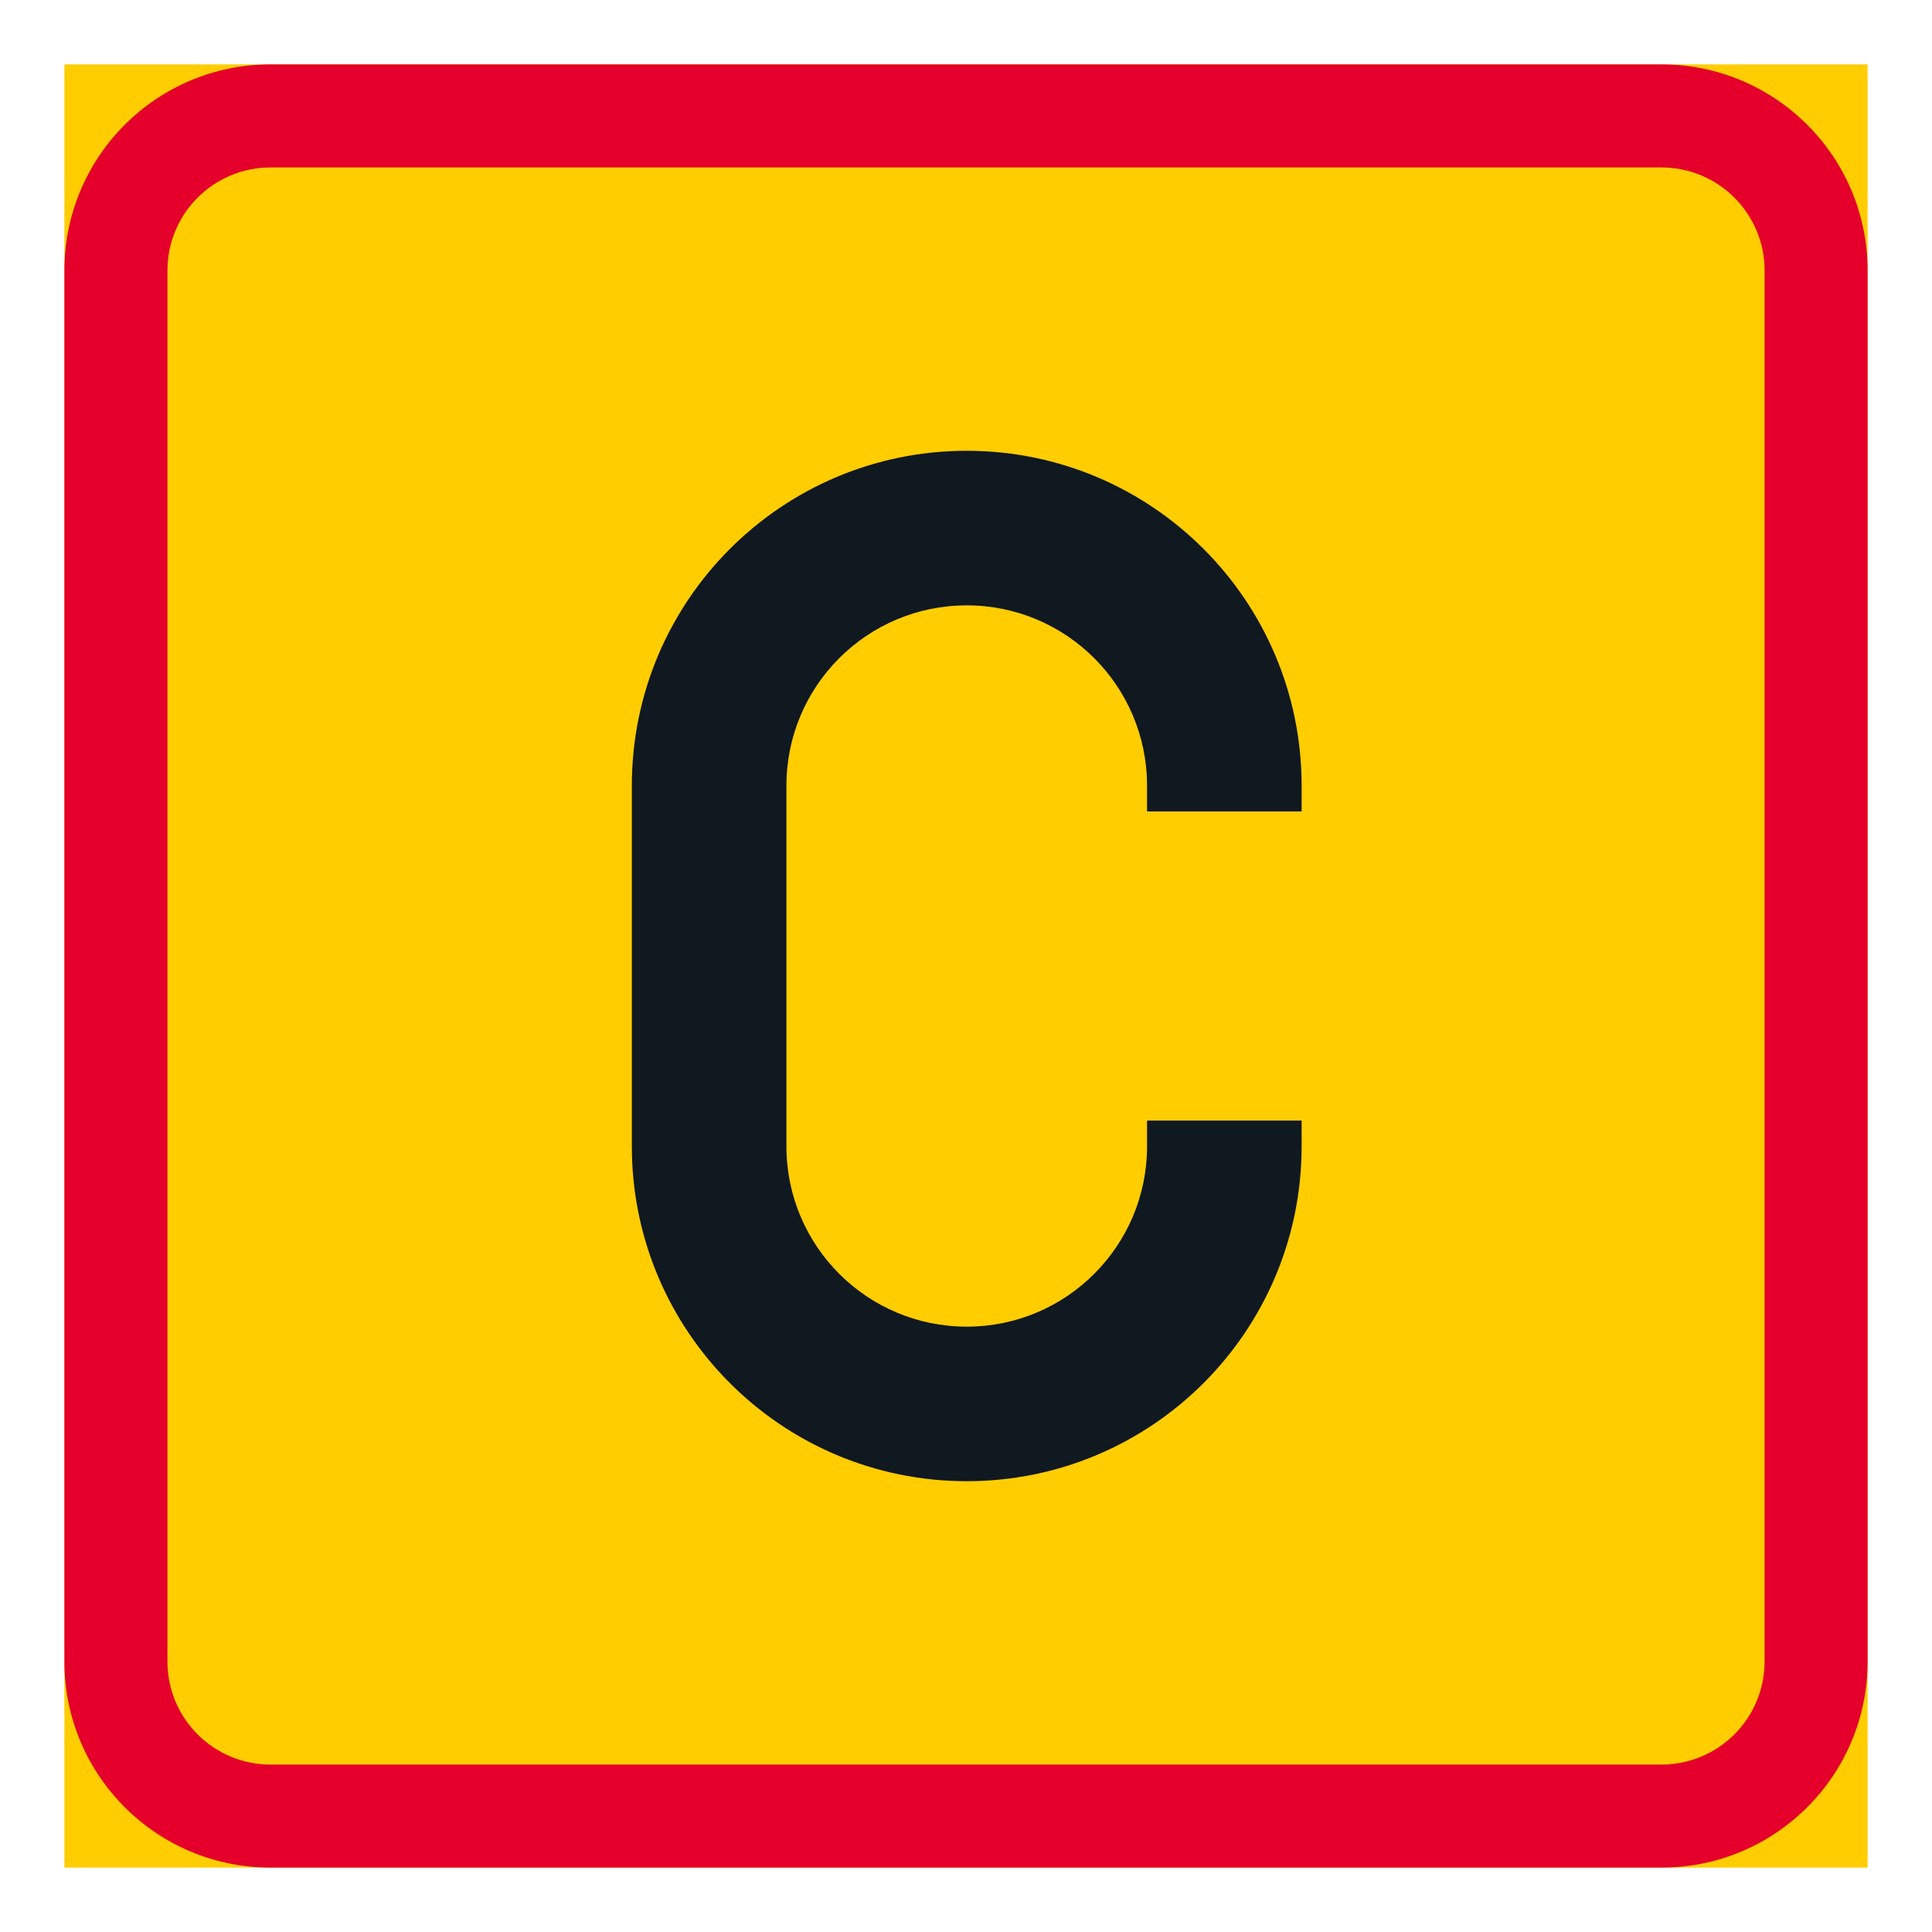 <?xml version="1.0" encoding="iso-8859-1"?>
<!-- Generator: Adobe Illustrator 16.0.0, SVG Export Plug-In . SVG Version: 6.00 Build 0)  -->
<!DOCTYPE svg PUBLIC "-//W3C//DTD SVG 1.1//EN" "http://www.w3.org/Graphics/SVG/1.1/DTD/svg11.dtd">
<svg version="1.1" id="Layer_1" xmlns="http://www.w3.org/2000/svg" xmlns:xlink="http://www.w3.org/1999/xlink" x="0px" y="0px"
	 width="425.197px" height="425.196px" viewBox="0 0 425.197 425.196" style="enable-background:new 0 0 425.197 425.196;"
	 xml:space="preserve">
<g id="LWPOLYLINE_16_">
	<rect x="14.171" y="14.173" style="fill:#FFCD00;" width="396.854" height="396.849"/>
</g>
<g id="LWPOLYLINE_18_">
	<path style="fill:#E4002B;" d="M14.171,59.528v306.147c0,25.041,20.308,45.348,45.355,45.348h306.137
		c25.055,0,45.361-20.307,45.361-45.348V59.528c0-25.047-20.307-45.354-45.361-45.354H59.526
		C34.479,14.173,14.171,34.48,14.171,59.528z"/>
</g>
<g id="LWPOLYLINE_17_">
	<path style="fill:#FFCD00;" d="M36.852,59.528v306.147c0,12.521,10.154,22.674,22.674,22.674h306.137
		c12.527,0,22.688-10.152,22.688-22.674V59.528c0-12.527-10.16-22.674-22.688-22.674H59.526
		C47.006,36.854,36.852,47.001,36.852,59.528z"/>
</g>
<g id="LWPOLYLINE_10_">
	<path style="fill:#101820;" d="M286.46,246.612h-34.018v5.672c0,21.92-17.764,39.689-39.682,39.689
		c-21.919,0-39.684-17.77-39.684-39.689v-79.373c0-21.919,17.764-39.683,39.684-39.683c21.918,0,39.682,17.764,39.682,39.683v5.672
		h34.018v-5.672c0-40.703-32.998-73.701-73.7-73.701c-40.703,0-73.704,32.998-73.704,73.701v79.373
		c0,40.703,33.001,73.701,73.704,73.701c40.702,0,73.7-32.998,73.7-73.701V246.612z"/>
</g>
</svg>
